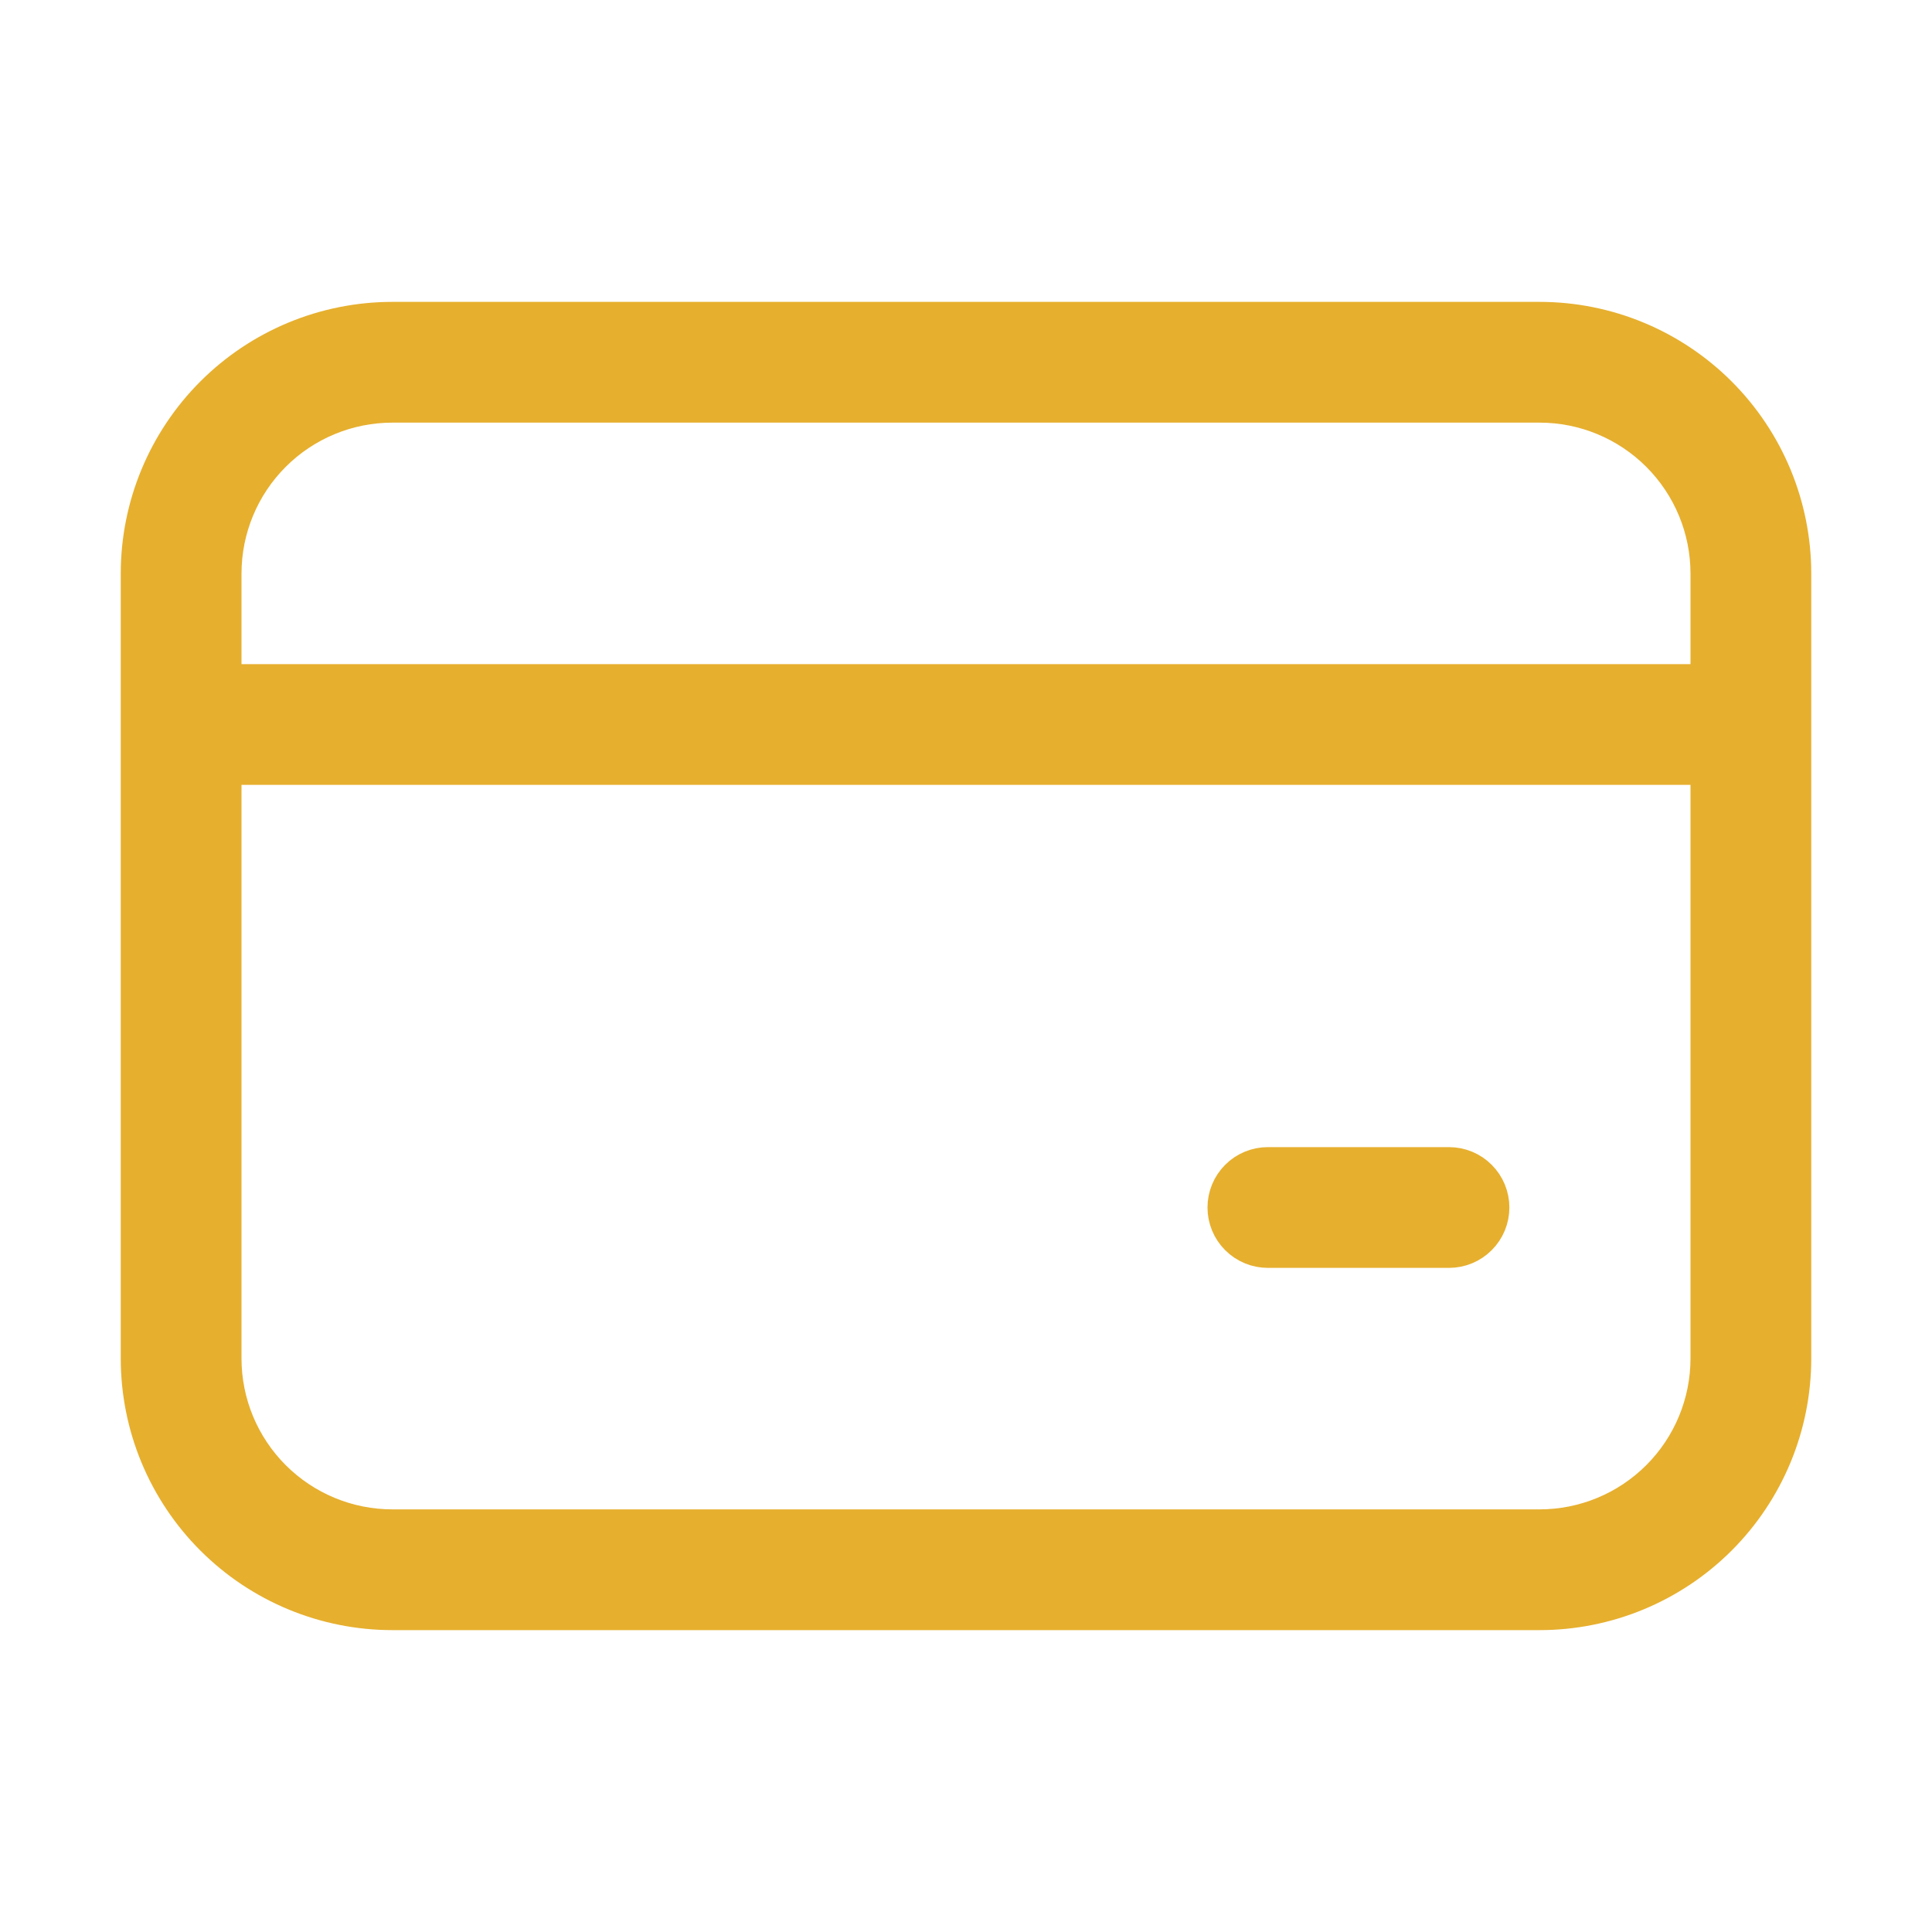 <svg width="48" height="48" viewBox="0 0 48 48" fill="none" xmlns="http://www.w3.org/2000/svg">
<path d="M9.75 8H38.25C39.908 8 41.497 8.659 42.669 9.831C43.841 11.003 44.5 12.592 44.5 14.25V33.75C44.5 35.408 43.841 36.997 42.669 38.169C41.497 39.341 39.908 40 38.25 40H9.75C8.092 40 6.503 39.341 5.331 38.169C4.159 36.997 3.5 35.408 3.5 33.75V14.25C3.5 12.592 4.159 11.003 5.331 9.831C6.503 8.659 8.092 8 9.75 8ZM5.5 33.75C5.5 34.877 5.948 35.958 6.745 36.755C7.542 37.552 8.623 38 9.75 38H38.25C39.377 38 40.458 37.552 41.255 36.755C42.052 35.958 42.5 34.877 42.5 33.75V19H5.5V33.75ZM31.5 29H36C36.265 29 36.52 29.105 36.707 29.293C36.895 29.48 37 29.735 37 30C37 30.265 36.895 30.52 36.707 30.707C36.52 30.895 36.265 31 36 31H31.5C31.235 31 30.98 30.895 30.793 30.707C30.605 30.52 30.5 30.265 30.5 30C30.5 29.735 30.605 29.48 30.793 29.293C30.98 29.105 31.235 29 31.5 29ZM9.75 10C8.623 10 7.542 10.448 6.745 11.245C5.948 12.042 5.5 13.123 5.5 14.25V17H42.5V14.25C42.5 13.123 42.052 12.042 41.255 11.245C40.458 10.448 39.377 10 38.25 10H9.75Z" fill="#E6AF2E" stroke="#E6AF2E"/>
</svg>
